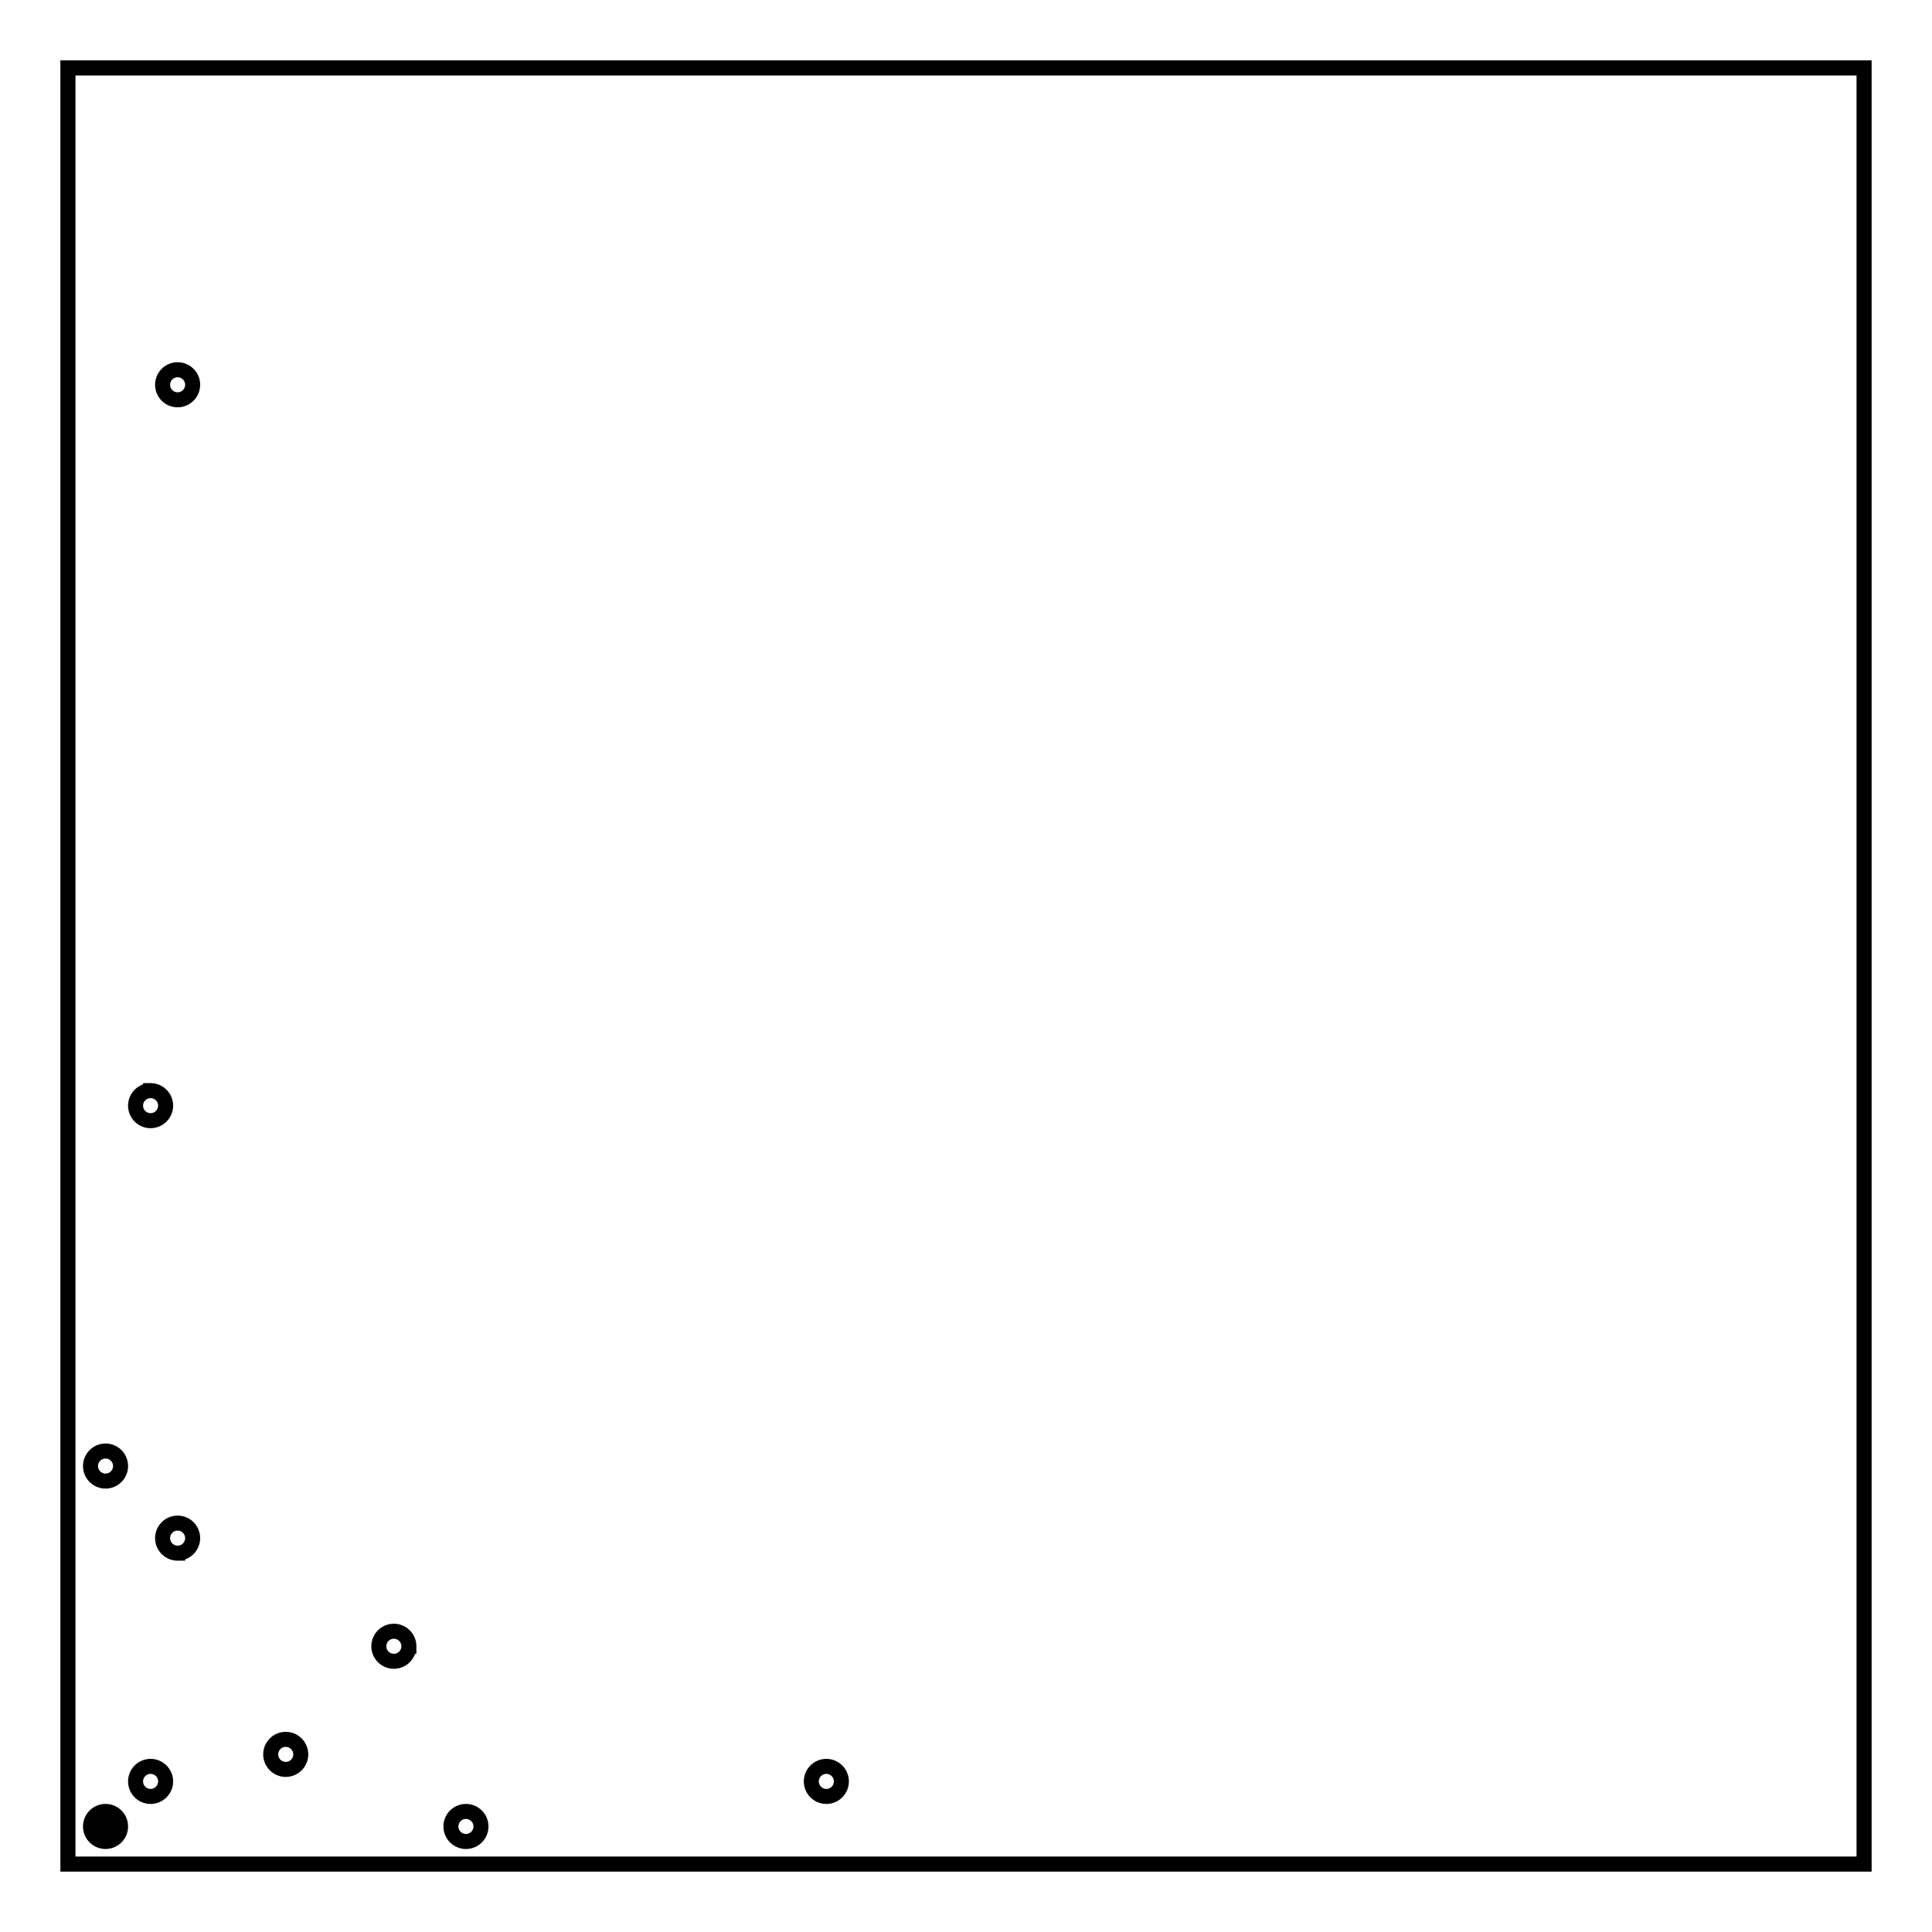 <svg xmlns="http://www.w3.org/2000/svg" fill="none" width="512" height="512"><g style="line-height:1;-inkscape-font-specification:'Oxanium, Normal';font-variant-ligatures:normal;font-variant-caps:normal;font-variant-numeric:normal;font-feature-settings:normal;text-align:center" aria-label="Made by Lilshadow1997 on NewGrounds" font-weight="400" font-size="21.333" font-family="Arial" letter-spacing="0" word-spacing="0" text-anchor="middle" fill="#000"><path style="-inkscape-font-specification:Arial" d="M8 535.531v-15.27h3.042l3.614 10.812q.5 1.51.73 2.26.26-.833.812-2.448l3.656-10.625h2.719v15.271h-1.948V522.75l-4.438 12.781h-1.822l-4.417-13v13zM32.833 534.167q-1.041.885-2.01 1.25-.958.364-2.063.364-1.823 0-2.802-.885-.979-.896-.979-2.281 0-.813.365-1.48.375-.677.968-1.083.605-.406 1.355-.614.552-.146 1.666-.282 2.271-.27 3.344-.646.01-.385.01-.49 0-1.145-.53-1.614-.72-.635-2.136-.635-1.323 0-1.959.469-.625.458-.927 1.635l-1.833-.25q.25-1.177.823-1.896.573-.729 1.656-1.114 1.084-.396 2.51-.396 1.417 0 2.303.333.885.333 1.302.844.416.5.583 1.27.094.48.094 1.73v2.5q0 2.614.114 3.312.125.688.48 1.323h-1.959q-.291-.583-.375-1.364zm-.156-4.188q-1.02.417-3.062.709-1.157.166-1.636.375-.479.208-.74.614-.26.396-.26.886 0 .75.563 1.25.573.5 1.666.5 1.084 0 1.927-.47.844-.478 1.24-1.301.302-.636.302-1.875zM44.667 535.531v-1.396q-1.052 1.646-3.094 1.646-1.323 0-2.438-.729-1.104-.73-1.718-2.031-.605-1.313-.605-3.01 0-1.657.553-3 .552-1.355 1.656-2.073 1.104-.72 2.469-.72 1 0 1.78.428.782.417 1.272 1.094v-5.48h1.864v15.271zm-5.927-5.52q0 2.124.895 3.177.896 1.052 2.115 1.052 1.23 0 2.083-1 .865-1.01.865-3.073 0-2.271-.875-3.334-.875-1.062-2.156-1.062-1.25 0-2.094 1.02-.833 1.022-.833 3.22zM56.937 531.969l1.938.24q-.458 1.697-1.698 2.635-1.24.937-3.167.937-2.427 0-3.854-1.49-1.416-1.5-1.416-4.197 0-2.792 1.437-4.334 1.438-1.541 3.73-1.541 2.218 0 3.624 1.51 1.406 1.51 1.406 4.25 0 .167-.01.5h-8.25q.104 1.823 1.031 2.792.927.969 2.313.969 1.031 0 1.76-.542.73-.542 1.156-1.73zm-6.156-3.031h6.177q-.125-1.396-.708-2.094-.896-1.084-2.323-1.084-1.292 0-2.177.865-.875.865-.969 2.313zM68.885 535.531h-1.74v-15.27h1.876v5.447q1.187-1.49 3.031-1.49 1.02 0 1.927.417.917.407 1.5 1.157.594.74.927 1.791.333 1.052.333 2.25 0 2.844-1.406 4.396t-3.375 1.552q-1.958 0-3.073-1.635zm-.02-5.614q0 1.99.541 2.875.886 1.448 2.396 1.448 1.23 0 2.125-1.063.896-1.073.896-3.187 0-2.167-.865-3.198-.854-1.032-2.073-1.032-1.229 0-2.125 1.073-.896 1.063-.896 3.084zM78.948 539.792l-.209-1.76q.615.166 1.073.166.625 0 1-.208.375-.209.615-.584.177-.281.573-1.396.052-.156.167-.458l-4.198-11.083h2.02l2.303 6.406q.447 1.219.802 2.562.323-1.291.77-2.52l2.365-6.448h1.875l-4.208 11.25q-.677 1.823-1.052 2.51-.5.927-1.146 1.354-.646.438-1.542.438-.542 0-1.208-.23zM95.77 535.531v-15.27h2.022v13.468h7.52v1.802zM107.5 522.417v-2.157h1.875v2.157zm0 13.114V524.47h1.875v11.062zM112.198 535.531v-15.27h1.875v15.27zM116.24 532.23l1.854-.292q.156 1.114.864 1.708.719.594 2 .594 1.292 0 1.917-.521.625-.532.625-1.24 0-.635-.552-1-.386-.25-1.917-.635-2.062-.521-2.865-.896-.791-.385-1.208-1.052-.406-.677-.406-1.49 0-.74.333-1.364.344-.636.927-1.052.438-.323 1.188-.542.76-.23 1.625-.23 1.302 0 2.281.376.99.375 1.458 1.02.47.636.646 1.709l-1.833.25q-.125-.854-.73-1.333-.593-.48-1.687-.48-1.291 0-1.844.428-.552.427-.552 1 0 .364.23.656.229.302.718.5.282.104 1.657.479 1.99.531 2.77.875.792.333 1.24.98.448.645.448 1.603 0 .938-.552 1.771-.542.823-1.573 1.281-1.031.448-2.333.448-2.157 0-3.292-.896-1.125-.895-1.438-2.656zM127.656 535.531v-15.27h1.875v5.479q1.313-1.521 3.313-1.521 1.229 0 2.135.49.906.479 1.292 1.333.395.854.395 2.479v7.01h-1.875v-7.01q0-1.406-.614-2.042-.604-.646-1.719-.646-.833 0-1.573.438-.729.427-1.041 1.167-.313.74-.313 2.041v6.052zM146.75 534.167q-1.042.885-2.01 1.25-.959.364-2.063.364-1.823 0-2.802-.885-.98-.896-.98-2.281 0-.813.365-1.48.375-.677.969-1.083.604-.406 1.354-.614.552-.146 1.667-.282 2.27-.27 3.344-.646.01-.385.01-.49 0-1.145-.531-1.614-.72-.635-2.136-.635-1.323 0-1.958.469-.625.458-.927 1.635l-1.833-.25q.25-1.177.822-1.896.573-.729 1.657-1.114 1.083-.396 2.51-.396 1.417 0 2.302.333.886.333 1.302.844.417.5.584 1.27.093.48.093 1.73v2.5q0 2.614.115 3.312.125.688.48 1.323h-1.96q-.29-.583-.374-1.364zm-.156-4.188q-1.021.417-3.063.709-1.156.166-1.635.375-.48.208-.74.614-.26.396-.26.886 0 .75.562 1.25.573.5 1.667.5 1.083 0 1.927-.47.844-.478 1.24-1.301.302-.636.302-1.875zM158.583 535.531v-1.396q-1.052 1.646-3.094 1.646-1.323 0-2.437-.729-1.104-.73-1.719-2.031-.604-1.313-.604-3.01 0-1.657.552-3 .552-1.355 1.656-2.073 1.104-.72 2.469-.72 1 0 1.781.428.782.417 1.271 1.094v-5.48h1.865v15.271zm-5.927-5.52q0 2.124.896 3.177.896 1.052 2.114 1.052 1.23 0 2.084-1 .864-1.01.864-3.073 0-2.271-.875-3.334-.875-1.062-2.156-1.062-1.25 0-2.094 1.02-.833 1.022-.833 3.22zM162.583 530q0-3.073 1.708-4.552 1.427-1.23 3.48-1.23 2.28 0 3.729 1.5 1.448 1.49 1.448 4.126 0 2.135-.646 3.364-.636 1.22-1.865 1.896-1.219.677-2.666.677-2.323 0-3.76-1.49-1.428-1.489-1.428-4.291zm1.927 0q0 2.125.927 3.187.927 1.053 2.334 1.053 1.395 0 2.322-1.063.928-1.062.928-3.24 0-2.052-.938-3.104-.927-1.062-2.312-1.062-1.407 0-2.334 1.052T164.51 530zM177.198 535.531l-3.386-11.062h1.938l1.76 6.385.656 2.375q.042-.177.573-2.281l1.76-6.48h1.928l1.656 6.417.552 2.115.636-2.135 1.895-6.396h1.823l-3.458 11.062h-1.948l-1.76-6.625-.427-1.885-2.24 8.51zM197.114 535.531h-1.875v-11.948q-.677.646-1.781 1.292-1.094.646-1.969.969v-1.813q1.573-.74 2.75-1.791 1.177-1.052 1.667-2.042h1.208zM202.208 532l1.802-.167q.23 1.271.875 1.844.646.573 1.656.573.865 0 1.51-.396.657-.396 1.074-1.052.416-.667.698-1.792.28-1.125.28-2.291 0-.125-.01-.375-.562.896-1.541 1.458-.969.552-2.104.552-1.896 0-3.209-1.375-1.312-1.375-1.312-3.625 0-2.323 1.364-3.74 1.375-1.416 3.438-1.416 1.49 0 2.719.802 1.24.802 1.875 2.292.645 1.479.645 4.291 0 2.927-.635 4.667-.635 1.73-1.896 2.635-1.25.907-2.937.907-1.792 0-2.927-.99-1.136-1-1.365-2.802zm7.677-6.74q0-1.614-.864-2.562-.855-.948-2.063-.948-1.25 0-2.177 1.02-.927 1.022-.927 2.647 0 1.458.875 2.375.885.906 2.177.906 1.302 0 2.135-.906.844-.917.844-2.532zM214.083 532l1.802-.167q.23 1.271.875 1.844.646.573 1.656.573.865 0 1.51-.396.657-.396 1.074-1.052.416-.667.698-1.792.28-1.125.28-2.291 0-.125-.01-.375-.562.896-1.541 1.458-.969.552-2.104.552-1.896 0-3.209-1.375-1.312-1.375-1.312-3.625 0-2.323 1.364-3.74 1.375-1.416 3.438-1.416 1.49 0 2.719.802 1.24.802 1.875 2.292.645 1.479.645 4.291 0 2.927-.635 4.667-.635 1.73-1.896 2.635-1.25.907-2.937.907-1.792 0-2.927-.99-1.136-1-1.365-2.802zm7.677-6.74q0-1.614-.865-2.562-.854-.948-2.062-.948-1.25 0-2.177 1.02-.927 1.022-.927 2.647 0 1.458.875 2.375.885.906 2.177.906 1.302 0 2.135-.906.844-.917.844-2.532zM225.802 522.26v-1.802h9.885v1.459q-1.458 1.552-2.896 4.125-1.427 2.573-2.208 5.291-.563 1.917-.719 4.198h-1.927q.031-1.802.708-4.354.678-2.552 1.938-4.917 1.27-2.375 2.698-4zM243.291 530q0-3.073 1.709-4.552 1.427-1.23 3.479-1.23 2.281 0 3.729 1.5 1.448 1.49 1.448 4.126 0 2.135-.646 3.364-.635 1.22-1.865 1.896-1.218.677-2.666.677-2.323 0-3.76-1.49-1.428-1.489-1.428-4.291zm1.927 0q0 2.125.927 3.187.928 1.053 2.334 1.053 1.396 0 2.323-1.063.927-1.062.927-3.24 0-2.052-.938-3.104-.927-1.062-2.312-1.062-1.406 0-2.334 1.052-.927 1.052-.927 3.177zM255.864 535.531V524.47h1.688v1.573q1.218-1.823 3.52-1.823 1 0 1.834.364.844.355 1.26.938.417.583.584 1.385.104.521.104 1.823v6.802h-1.875v-6.729q0-1.146-.219-1.708-.219-.573-.781-.906-.552-.344-1.302-.344-1.198 0-2.073.76-.865.76-.865 2.886v6.041zM273.875 535.531v-15.27h2.072l8.021 11.989v-11.99h1.938v15.271h-2.073l-8.02-12v12zM296.645 531.969l1.938.24q-.458 1.697-1.698 2.635-1.24.937-3.167.937-2.427 0-3.854-1.49-1.417-1.5-1.417-4.197 0-2.792 1.438-4.334 1.437-1.541 3.73-1.541 2.218 0 3.624 1.51 1.406 1.51 1.406 4.25 0 .167-.01.5h-8.25q.104 1.823 1.031 2.792.927.969 2.313.969 1.031 0 1.76-.542.73-.542 1.156-1.73zm-6.156-3.031h6.177q-.125-1.396-.708-2.094-.896-1.084-2.323-1.084-1.292 0-2.177.865-.875.865-.969 2.313zM302.99 535.531l-3.386-11.062h1.937l1.76 6.385.657 2.375q.042-.177.573-2.281l1.76-6.48h1.927l1.657 6.417.552 2.115.635-2.135 1.896-6.396h1.823l-3.459 11.062h-1.947l-1.76-6.625-.428-1.885-2.24 8.51zM323.75 529.542v-1.792l6.468-.01v5.666q-1.49 1.188-3.073 1.792-1.583.594-3.25.594-2.25 0-4.093-.959-1.834-.968-2.771-2.791-.938-1.823-.938-4.073 0-2.23.927-4.156.938-1.938 2.688-2.875 1.75-.938 4.031-.938 1.656 0 2.99.542 1.343.53 2.104 1.49.76.958 1.156 2.5l-1.823.5q-.344-1.167-.854-1.834t-1.458-1.063q-.948-.406-2.105-.406-1.385 0-2.395.427-1.01.417-1.636 1.104-.614.688-.958 1.51-.583 1.418-.583 3.074 0 2.041.698 3.416.708 1.375 2.052 2.042 1.343.667 2.854.667 1.312 0 2.562-.5 1.25-.51 1.896-1.084v-2.843zM332.927 535.531V524.47h1.687v1.677q.646-1.177 1.188-1.552.552-.375 1.208-.375.948 0 1.927.604l-.646 1.74q-.687-.407-1.375-.407-.614 0-1.104.375-.49.365-.698 1.021-.312 1-.312 2.188v5.791zM339.374 530q0-3.073 1.709-4.552 1.427-1.23 3.479-1.23 2.281 0 3.73 1.5 1.447 1.49 1.447 4.126 0 2.135-.646 3.364-.635 1.22-1.864 1.896-1.22.677-2.667.677-2.323 0-3.76-1.49-1.428-1.489-1.428-4.291zm1.928 0q0 2.125.927 3.187.927 1.053 2.333 1.053 1.396 0 2.323-1.063.927-1.062.927-3.24 0-2.052-.938-3.104-.927-1.062-2.312-1.062-1.406 0-2.333 1.052-.927 1.052-.927 3.177zM359.197 535.531v-1.625q-1.291 1.875-3.51 1.875-.98 0-1.833-.375-.844-.375-1.26-.937-.407-.573-.574-1.396-.114-.552-.114-1.75v-6.854h1.875v6.135q0 1.469.114 1.98.177.739.75 1.166.573.417 1.417.417.844 0 1.583-.427.74-.438 1.042-1.178.312-.75.312-2.166v-5.927h1.875v11.062zM363.822 535.531V524.47h1.688v1.573q1.219-1.823 3.52-1.823 1 0 1.834.364.844.355 1.26.938.417.583.584 1.385.104.521.104 1.823v6.802h-1.875v-6.729q0-1.146-.219-1.708-.219-.573-.781-.906-.552-.344-1.302-.344-1.198 0-2.073.76-.865.76-.865 2.886v6.041zM382.874 535.531v-1.396q-1.052 1.646-3.093 1.646-1.323 0-2.438-.729-1.104-.73-1.719-2.031-.604-1.313-.604-3.01 0-1.657.552-3 .552-1.355 1.657-2.073 1.104-.72 2.468-.72 1 0 1.782.428.78.417 1.27 1.094v-5.48h1.865v15.271zm-5.927-5.52q0 2.124.896 3.177.896 1.052 2.115 1.052 1.229 0 2.083-1 .865-1.01.865-3.073 0-2.271-.875-3.334-.875-1.062-2.157-1.062-1.25 0-2.093 1.02-.834 1.022-.834 3.22zM386.822 532.23l1.854-.292q.157 1.114.865 1.708.719.594 2 .594 1.292 0 1.917-.521.625-.532.625-1.24 0-.635-.552-1-.386-.25-1.917-.635-2.063-.521-2.865-.896-.791-.385-1.208-1.052-.406-.677-.406-1.49 0-.74.333-1.364.344-.636.927-1.052.438-.323 1.188-.542.76-.23 1.625-.23 1.302 0 2.281.376.99.375 1.458 1.02.469.636.646 1.709l-1.833.25q-.125-.854-.73-1.333-.593-.48-1.687-.48-1.292 0-1.844.428-.552.427-.552 1 0 .364.23.656.229.302.718.5.281.104 1.656.479 1.99.531 2.771.875.792.333 1.24.98.448.645.448 1.603 0 .938-.552 1.771-.542.823-1.573 1.281-1.031.448-2.334.448-2.156 0-3.291-.896-1.125-.895-1.438-2.656z"/></g><path d="M18 18h476v476H18z" stroke="#000" stroke-width="4"/><path d="M31.949 484.03a3.98 3.98 0 01-3.98 3.98 3.98 3.98 0 01-3.98-3.98 3.98 3.98 0 013.98-3.979 3.98 3.98 0 013.98 3.98z" fill="#000" fill-rule="evenodd" stroke="#000" stroke-width="3.98"/><path d="M127.46 484.03a3.98 3.98 0 01-3.98 3.98 3.98 3.98 0 01-3.98-3.98 3.98 3.98 0 013.98-3.979 3.98 3.98 0 013.98 3.98zM31.949 388.52a3.98 3.98 0 01-3.98 3.98 3.98 3.98 0 01-3.98-3.98 3.98 3.98 0 013.98-3.98 3.98 3.98 0 013.98 3.98zM108.357 436.275a3.98 3.98 0 01-3.98 3.98 3.98 3.98 0 01-3.979-3.98 3.98 3.98 0 013.98-3.98 3.98 3.98 0 013.98 3.98zM51.051 407.622a3.98 3.98 0 01-3.98 3.98 3.98 3.98 0 01-3.98-3.98 3.98 3.98 0 013.98-3.98 3.98 3.98 0 013.98 3.98zM79.704 464.929a3.98 3.98 0 01-3.98 3.98 3.98 3.98 0 01-3.98-3.98 3.98 3.98 0 013.98-3.98 3.98 3.98 0 013.98 3.98zM222.97 472.092a3.98 3.98 0 01-3.98 3.98 3.98 3.98 0 01-3.98-3.98 3.98 3.98 0 013.98-3.98 3.98 3.98 0 013.98 3.98zM43.888 293.01a3.98 3.98 0 01-3.98 3.98 3.98 3.98 0 01-3.98-3.98 3.98 3.98 0 013.98-3.98 3.98 3.98 0 013.98 3.98zM43.888 472.092a3.98 3.98 0 01-3.98 3.98 3.98 3.98 0 01-3.98-3.98 3.98 3.98 0 013.98-3.98 3.98 3.98 0 013.98 3.98zM51.051 101.97a3.98 3.98 0 01-3.98 3.979 3.98 3.98 0 01-3.98-3.98 3.98 3.98 0 013.98-3.98 3.98 3.98 0 013.98 3.98z" stroke="#000" stroke-width="3.98"/></svg>